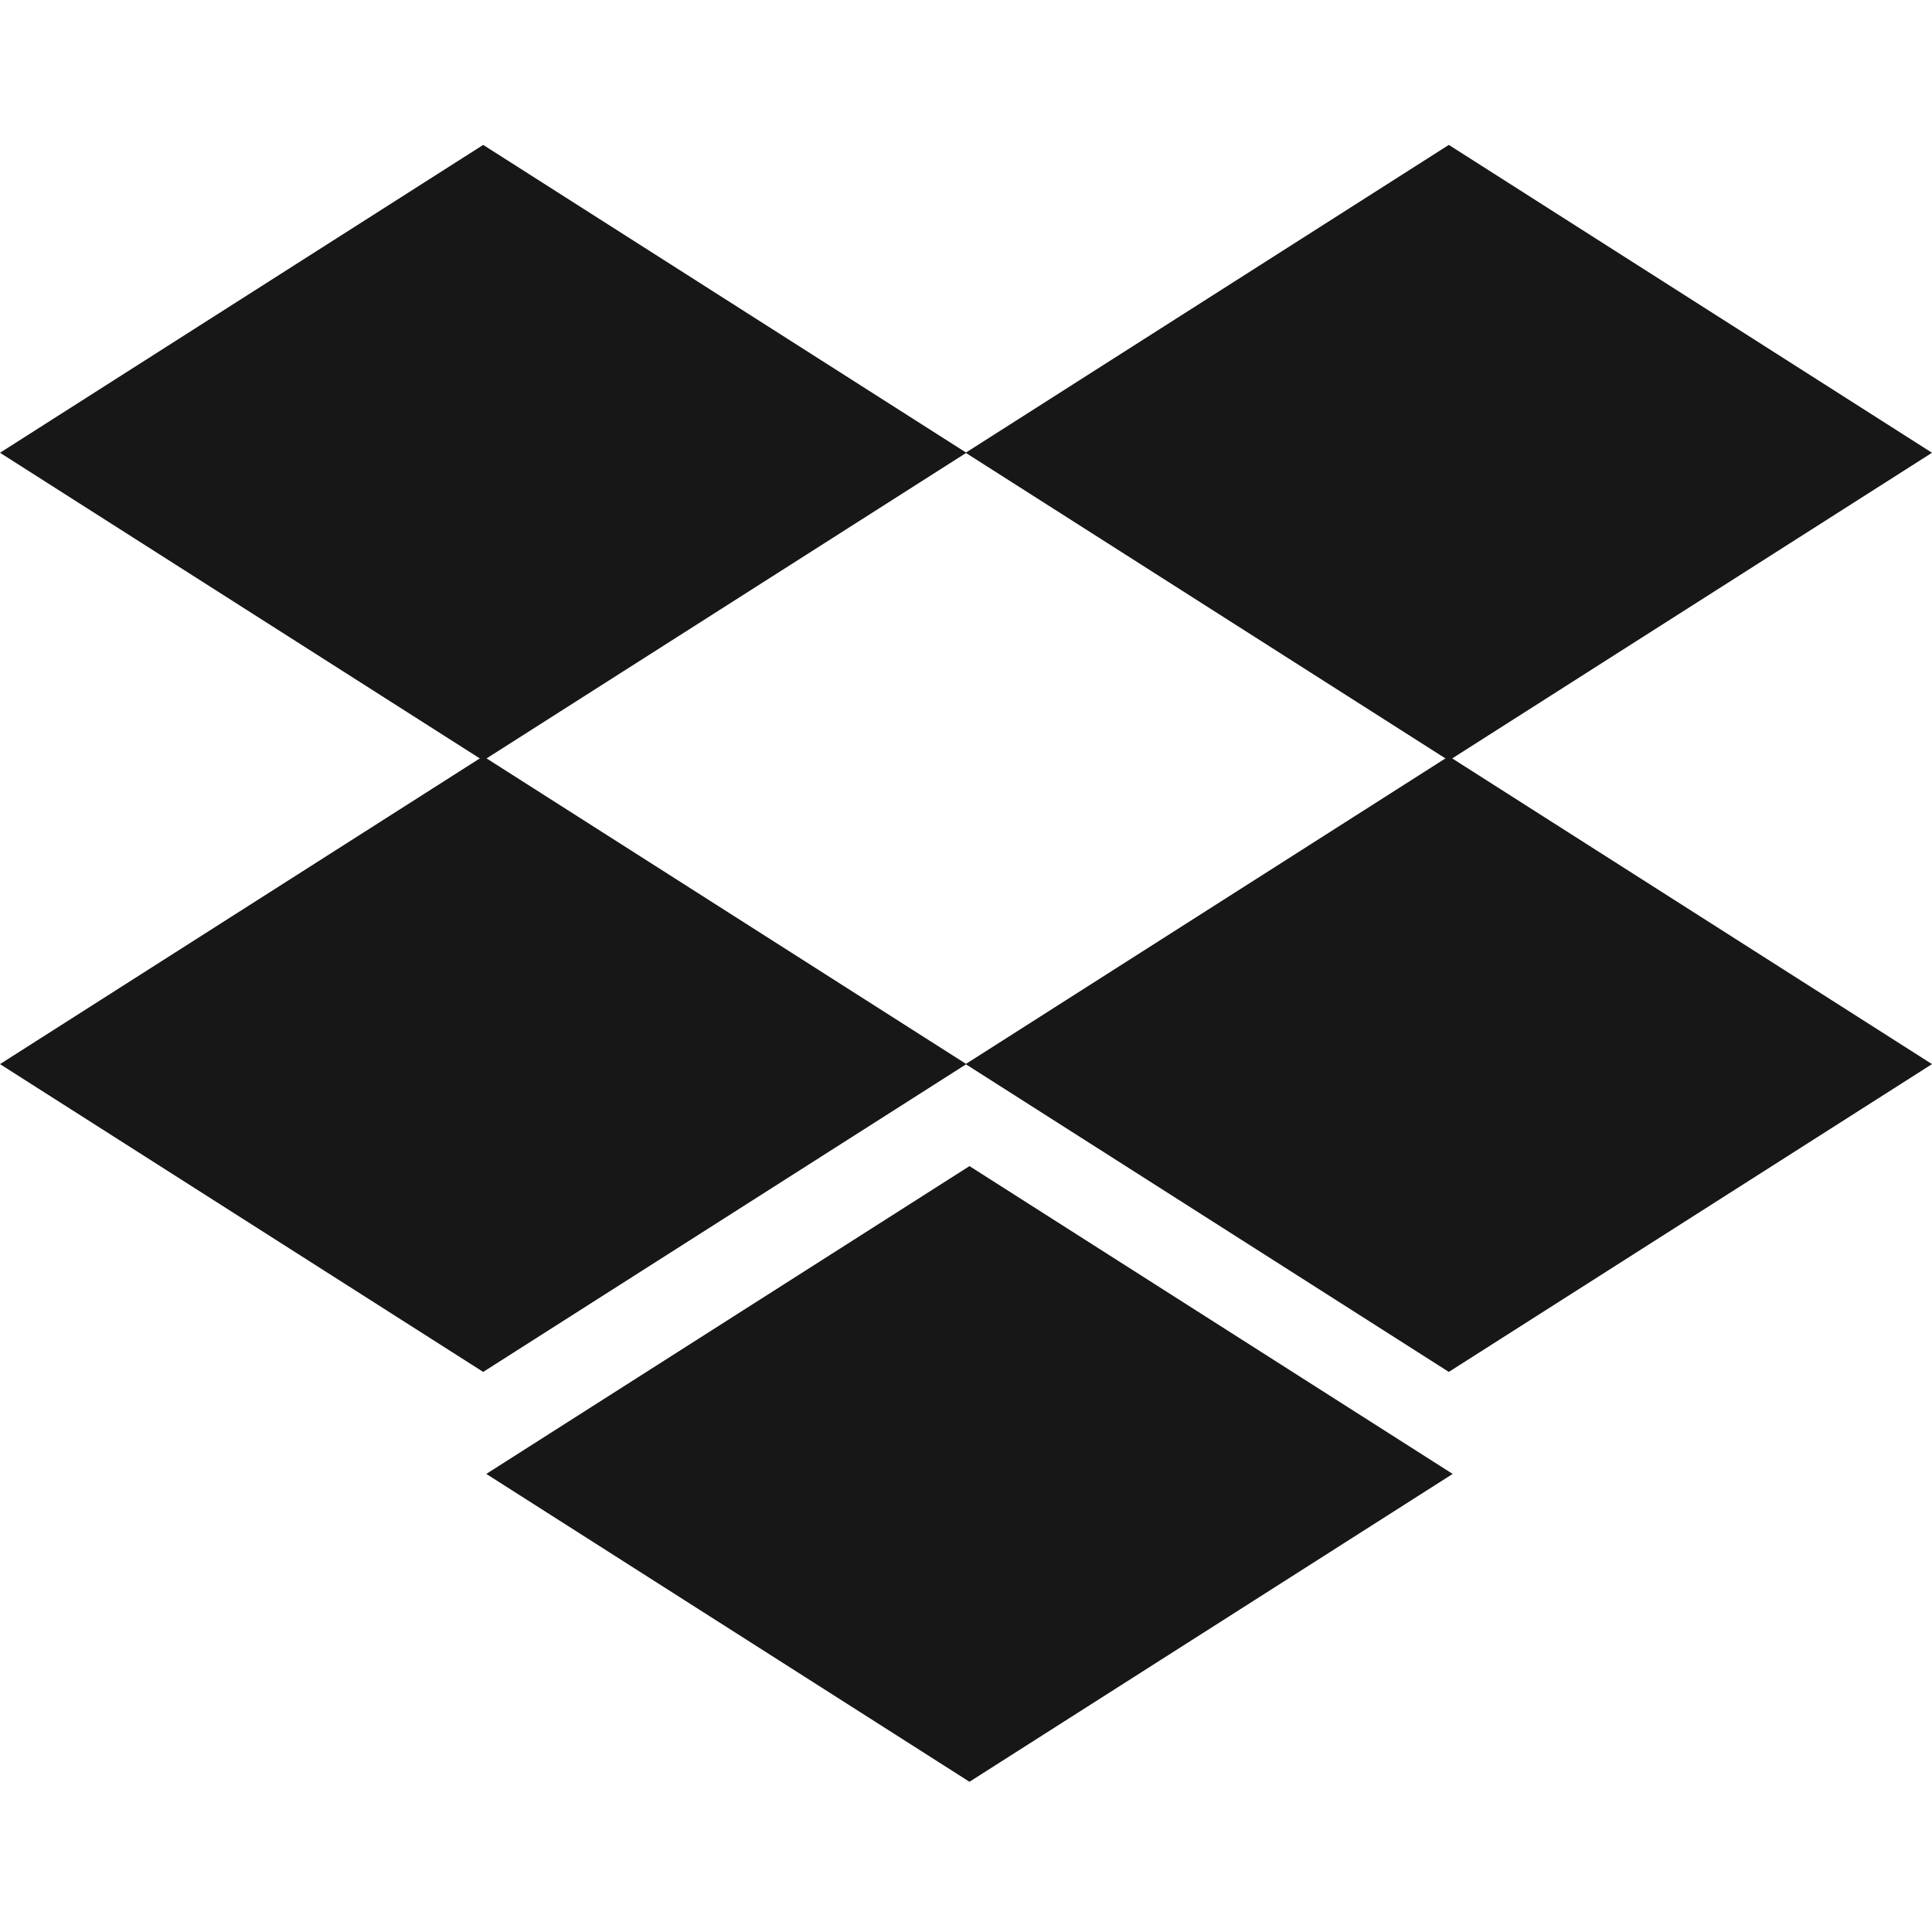 <svg fill="none" height="120" viewBox="0 0 120 120" width="120" xmlns="http://www.w3.org/2000/svg">
    <path d="M0 28.122L30.012 47.24L60.023 28.122L30.012 9L0 28.122Z"
        fill="#171717" />
    <path d="M59.977 28.122L89.989 47.24L120 28.122L89.989 9L59.977 28.122Z"
        fill="#171717" />
    <path d="M0 66.094L30.012 85.212L60.023 66.094L30.012 46.972L0 66.094Z" fill="#171717" />
    <path d="M89.989 46.972L59.977 66.094L89.989 85.212L120 66.094L89.989 46.972Z"
        fill="#171717" />
    <path d="M30.205 91.548L60.216 110.669L90.228 91.548L60.216 72.429L30.205 91.548Z"
        fill="#171717" />
</svg>
